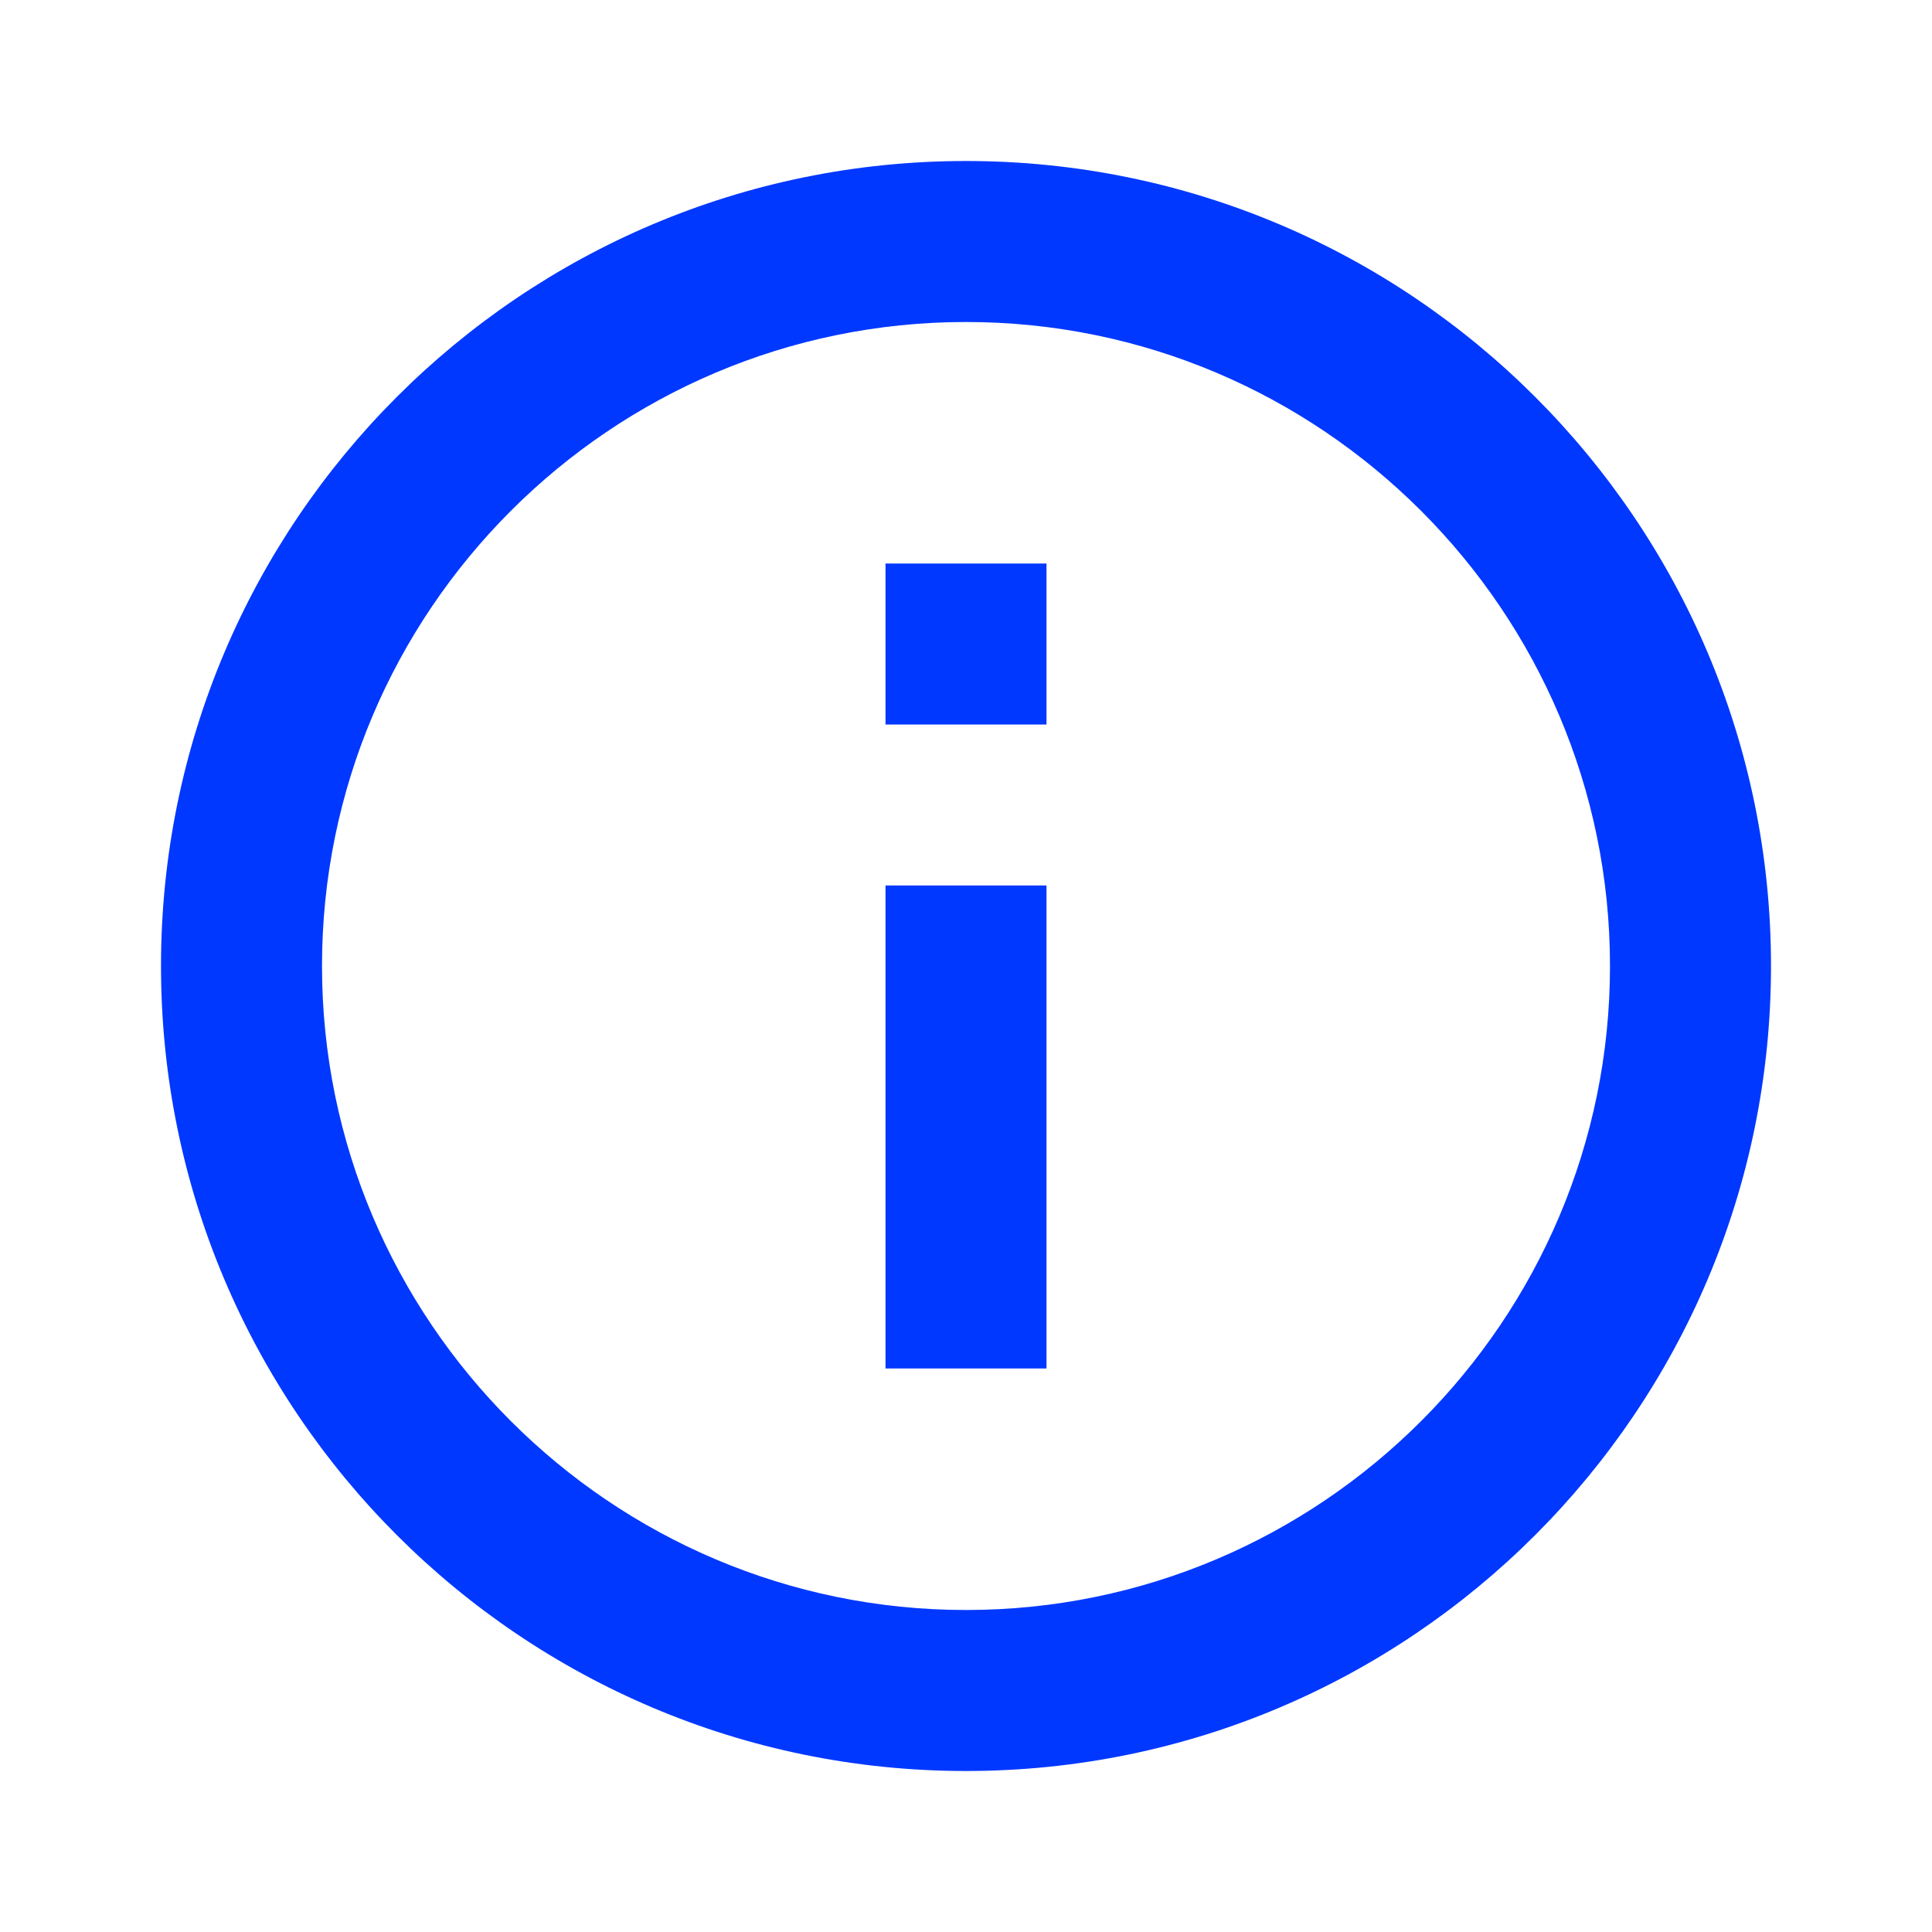 <svg width="18" height="18" viewBox="0 0 18 18" fill="none" xmlns="http://www.w3.org/2000/svg">
<g id="ic:outline-info">
<path id="Vector" d="M8.25 5.25H9.75V6.75H8.25V5.25ZM8.25 8.25H9.75V12.75H8.25V8.25ZM9 1.5C4.86 1.5 1.5 4.86 1.5 9C1.5 13.14 4.86 16.5 9 16.5C13.14 16.5 16.5 13.14 16.5 9C16.5 4.86 13.14 1.5 9 1.5ZM9 15C5.692 15 3 12.307 3 9C3 5.692 5.692 3 9 3C12.307 3 15 5.692 15 9C15 12.307 12.307 15 9 15Z" fill="#0038FF"/>
</g>
</svg>
